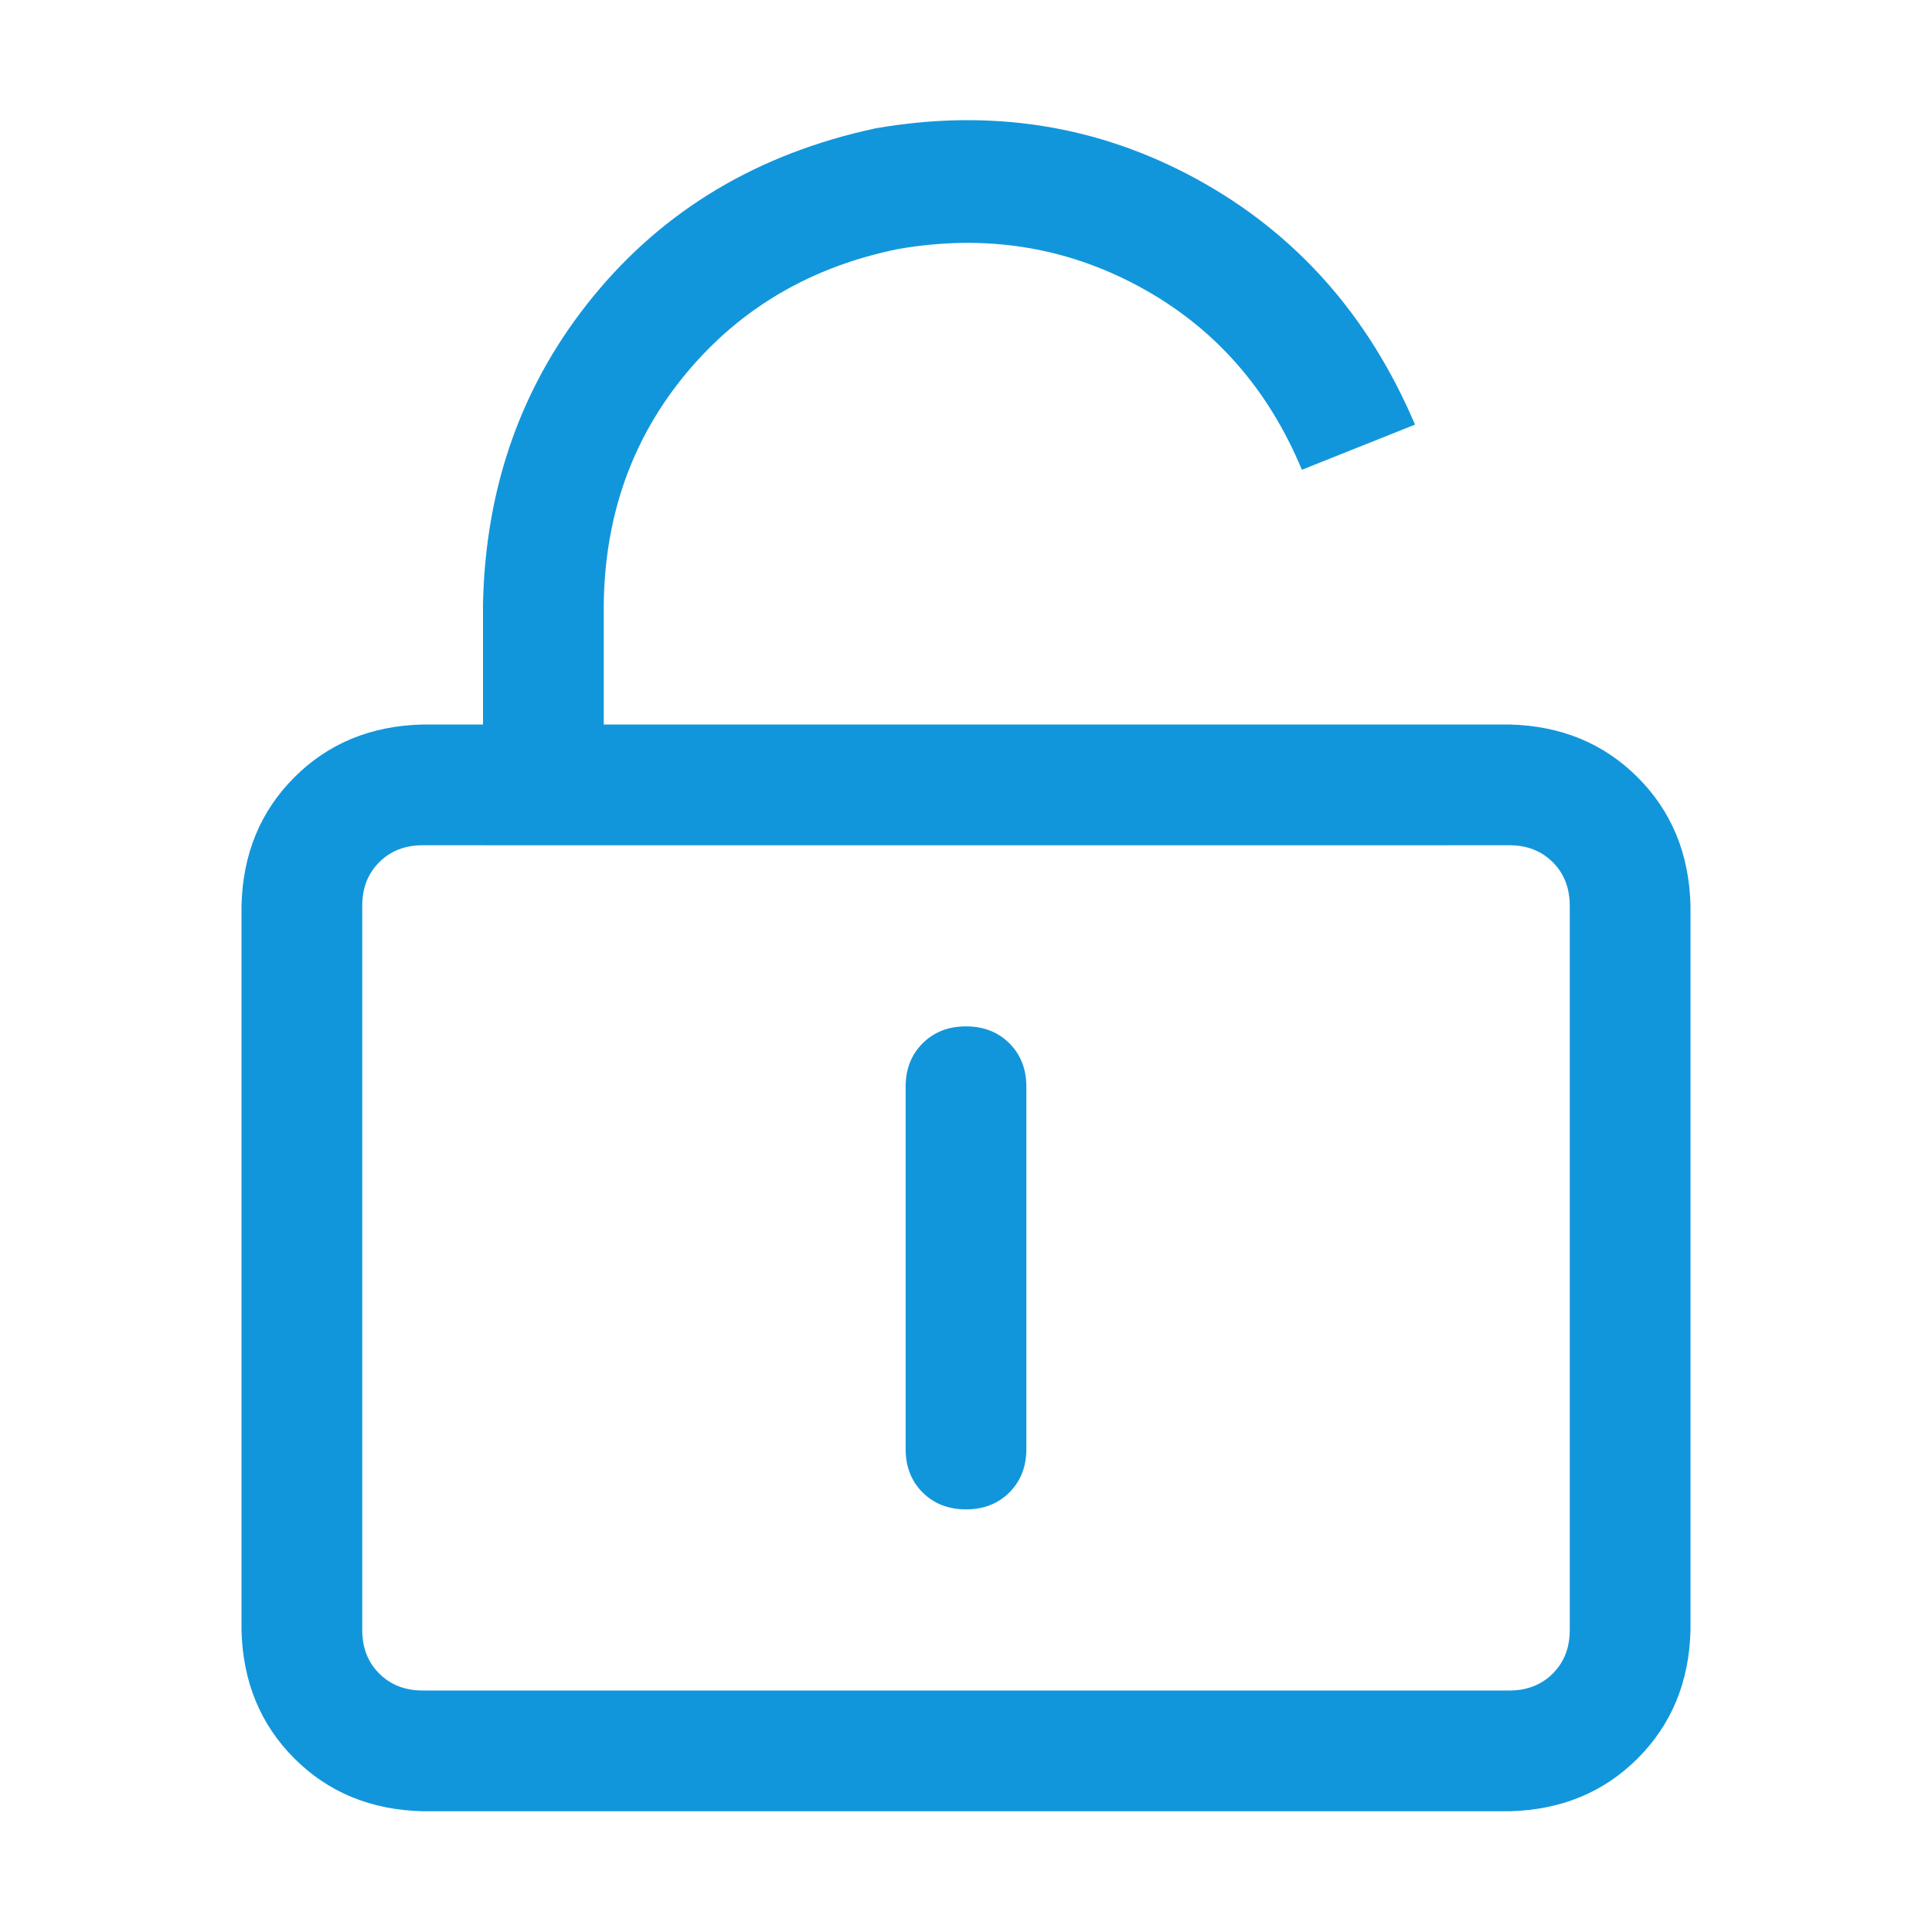 <?xml version="1.0" standalone="no"?><!DOCTYPE svg PUBLIC "-//W3C//DTD SVG 1.1//EN" "http://www.w3.org/Graphics/SVG/1.1/DTD/svg11.dtd"><svg class="icon" width="200px" height="200.00px" viewBox="0 0 1024 1024" version="1.1" xmlns="http://www.w3.org/2000/svg"><path fill="#1296db" d="M224 448q-14.016 0-23.008 8.992T192 480v384q0 14.016 8.992 23.008T224 896h576q14.016 0 23.008-8.992T832 864V480q0-14.016-8.992-23.008T800 448H224z m0-64h576q40.992 0.992 68 28T896 480v384q-0.992 40.992-28 68T800 960H224q-40.992-0.992-68-28T128 864V480q0.992-40.992 28-68T224 384z m288 160q14.016 0 23.008 8.992T544 576v192q0 14.016-8.992 23.008T512 800t-23.008-8.992T480 768v-192q0-14.016 8.992-23.008T512 544z m178.016-295.008q-27.008-64.992-86.016-96.992t-128-20q-68.992 14.016-112 65.504T320 320v64h352l96 38.016v26.016H256v-128q2.016-94.016 58.496-163.008T464 68.032q92-16 170.496 27.008t115.488 130.016z" /></svg>